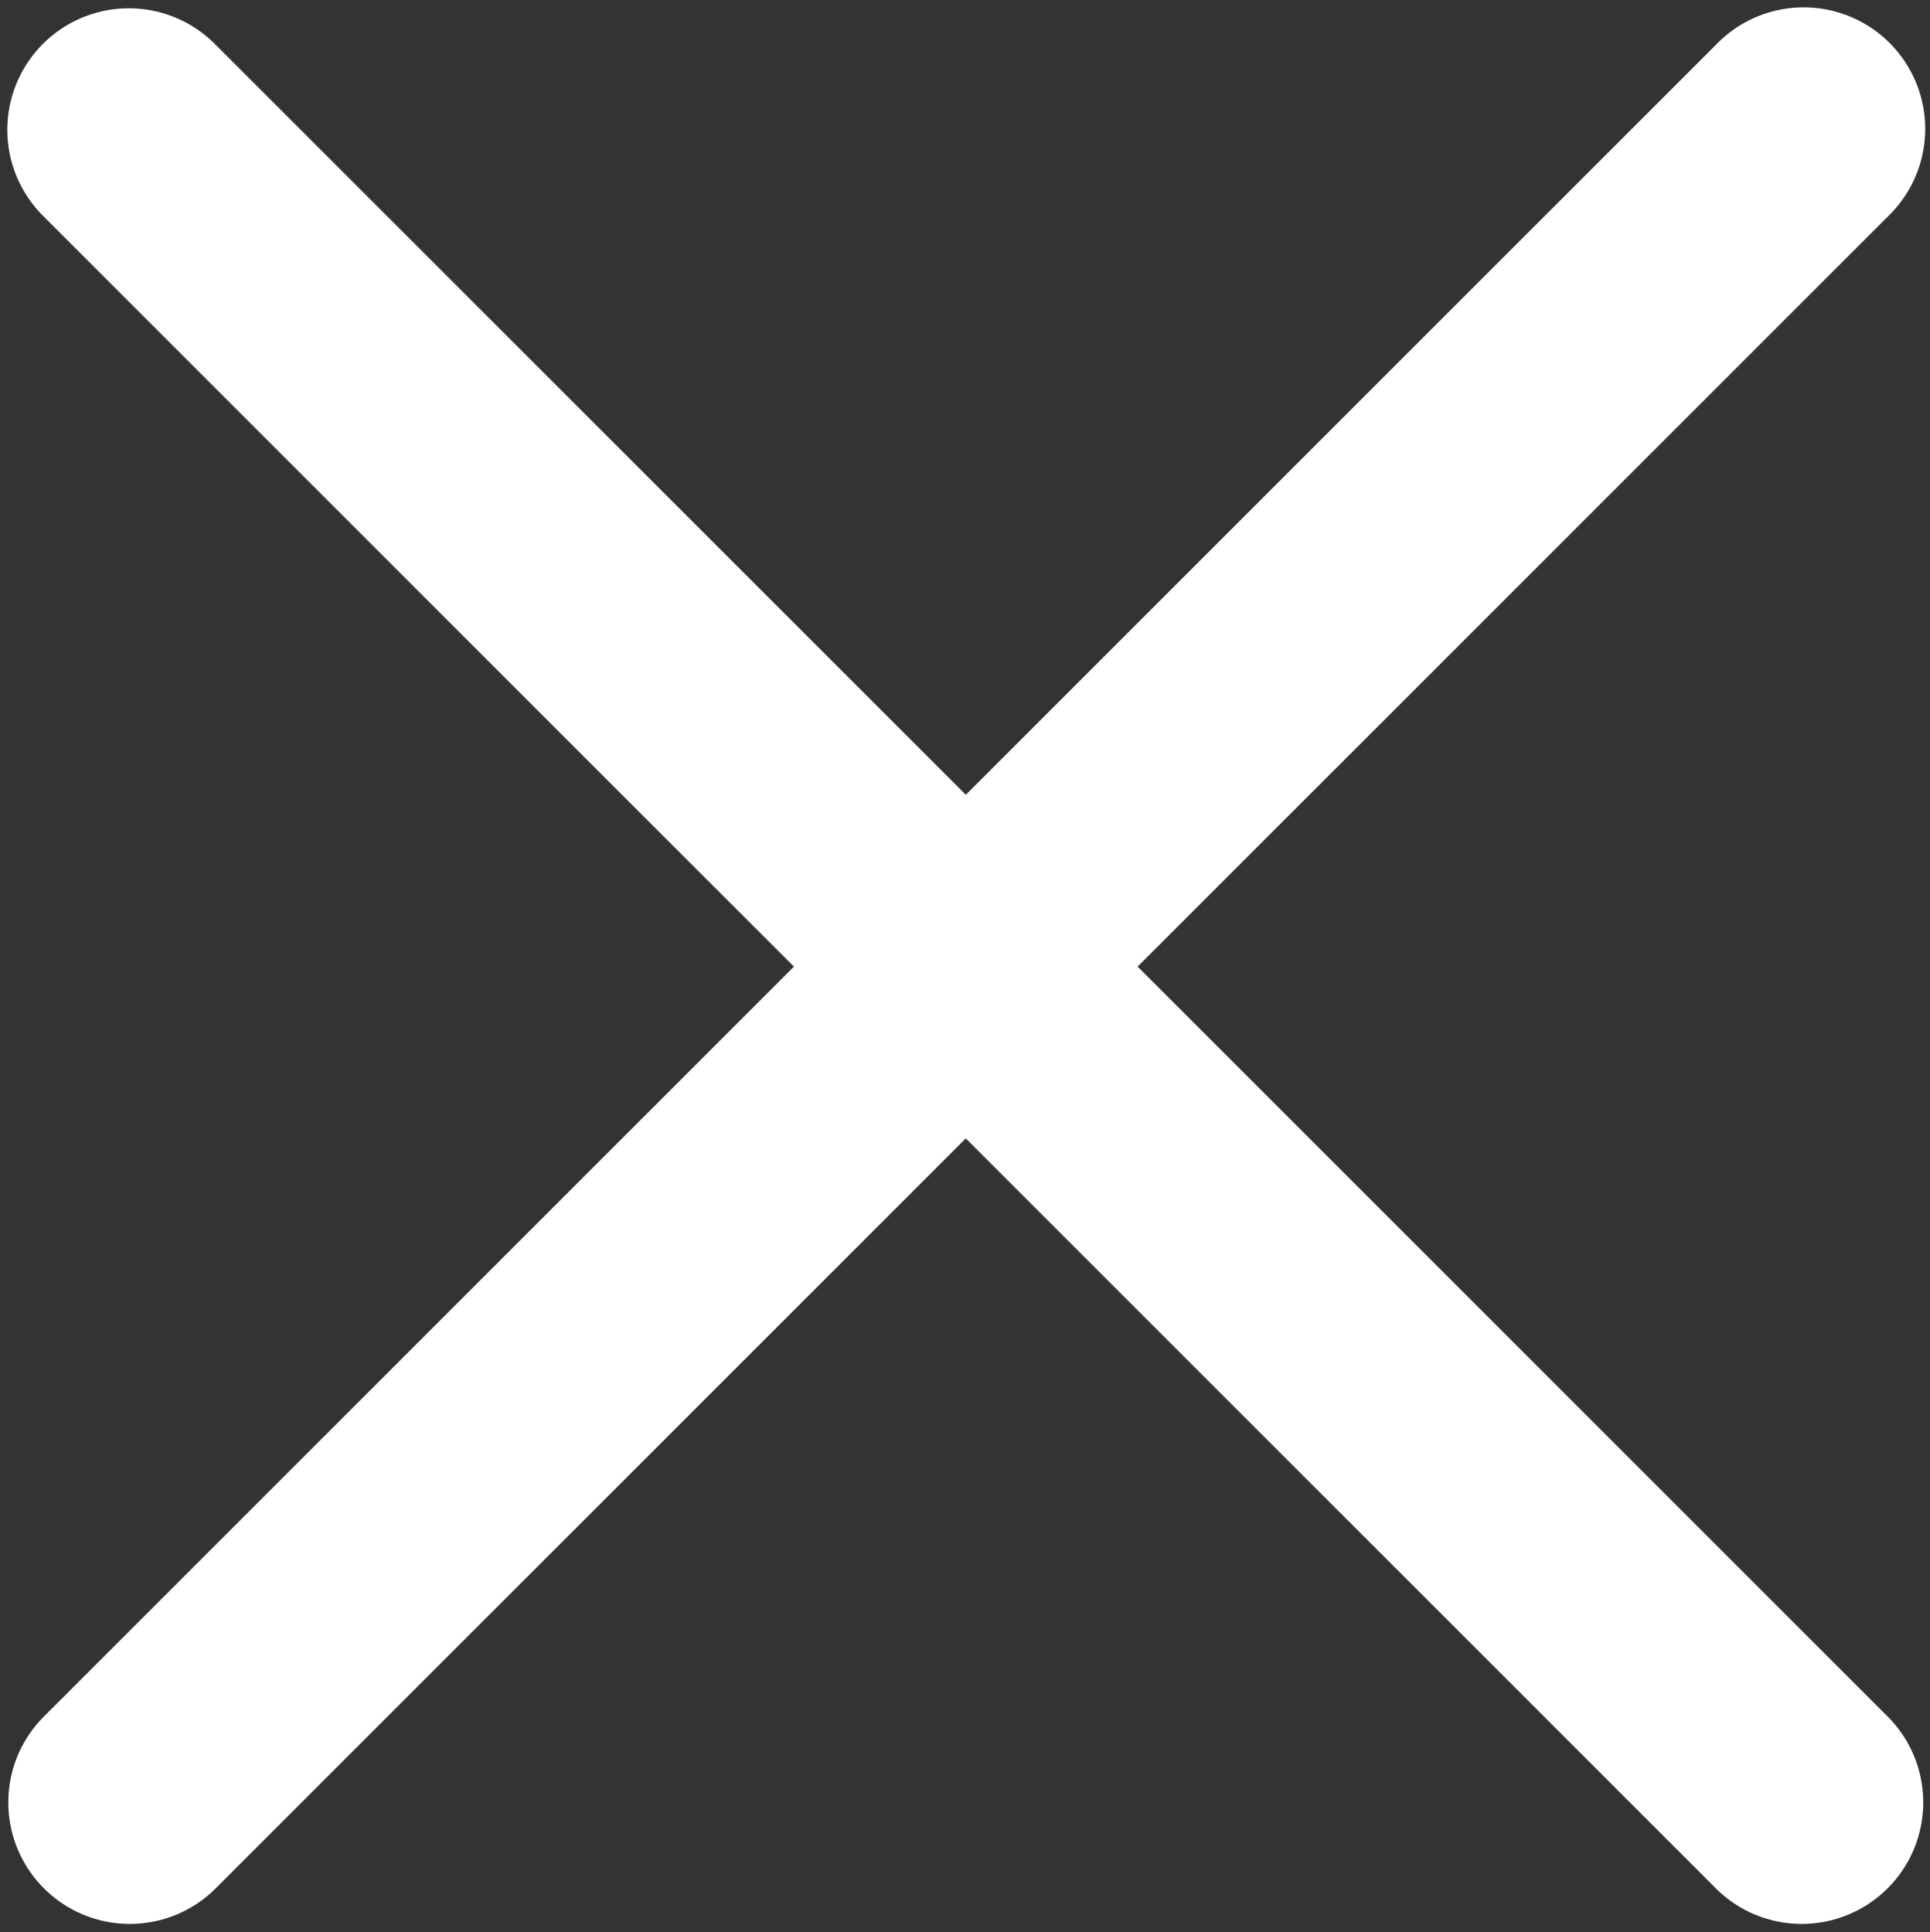<svg xmlns="http://www.w3.org/2000/svg" width="42.471" height="42.527" viewBox="0 0 42.471 42.527"><rect x="0" y="0" width="42.471" height="42.527" fill="#333333" stroke="none"/><defs><style>.a{fill:#fff;stroke:#fff;stroke-width:2px;}</style></defs><g transform="translate(1.162 0.662)"><g transform="translate(0 0)"><path class="a" d="M22.458,20.113,39.692,2.879A1.674,1.674,0,0,0,37.366.47l-.041.041L20.091,17.745,2.857.511A1.674,1.674,0,0,0,.49,2.879L17.723,20.113.49,37.346a1.674,1.674,0,0,0,2.367,2.367L20.091,22.48,37.324,39.713a1.674,1.674,0,0,0,2.367-2.367Z" transform="translate(0 0.5)"/></g></g></svg>